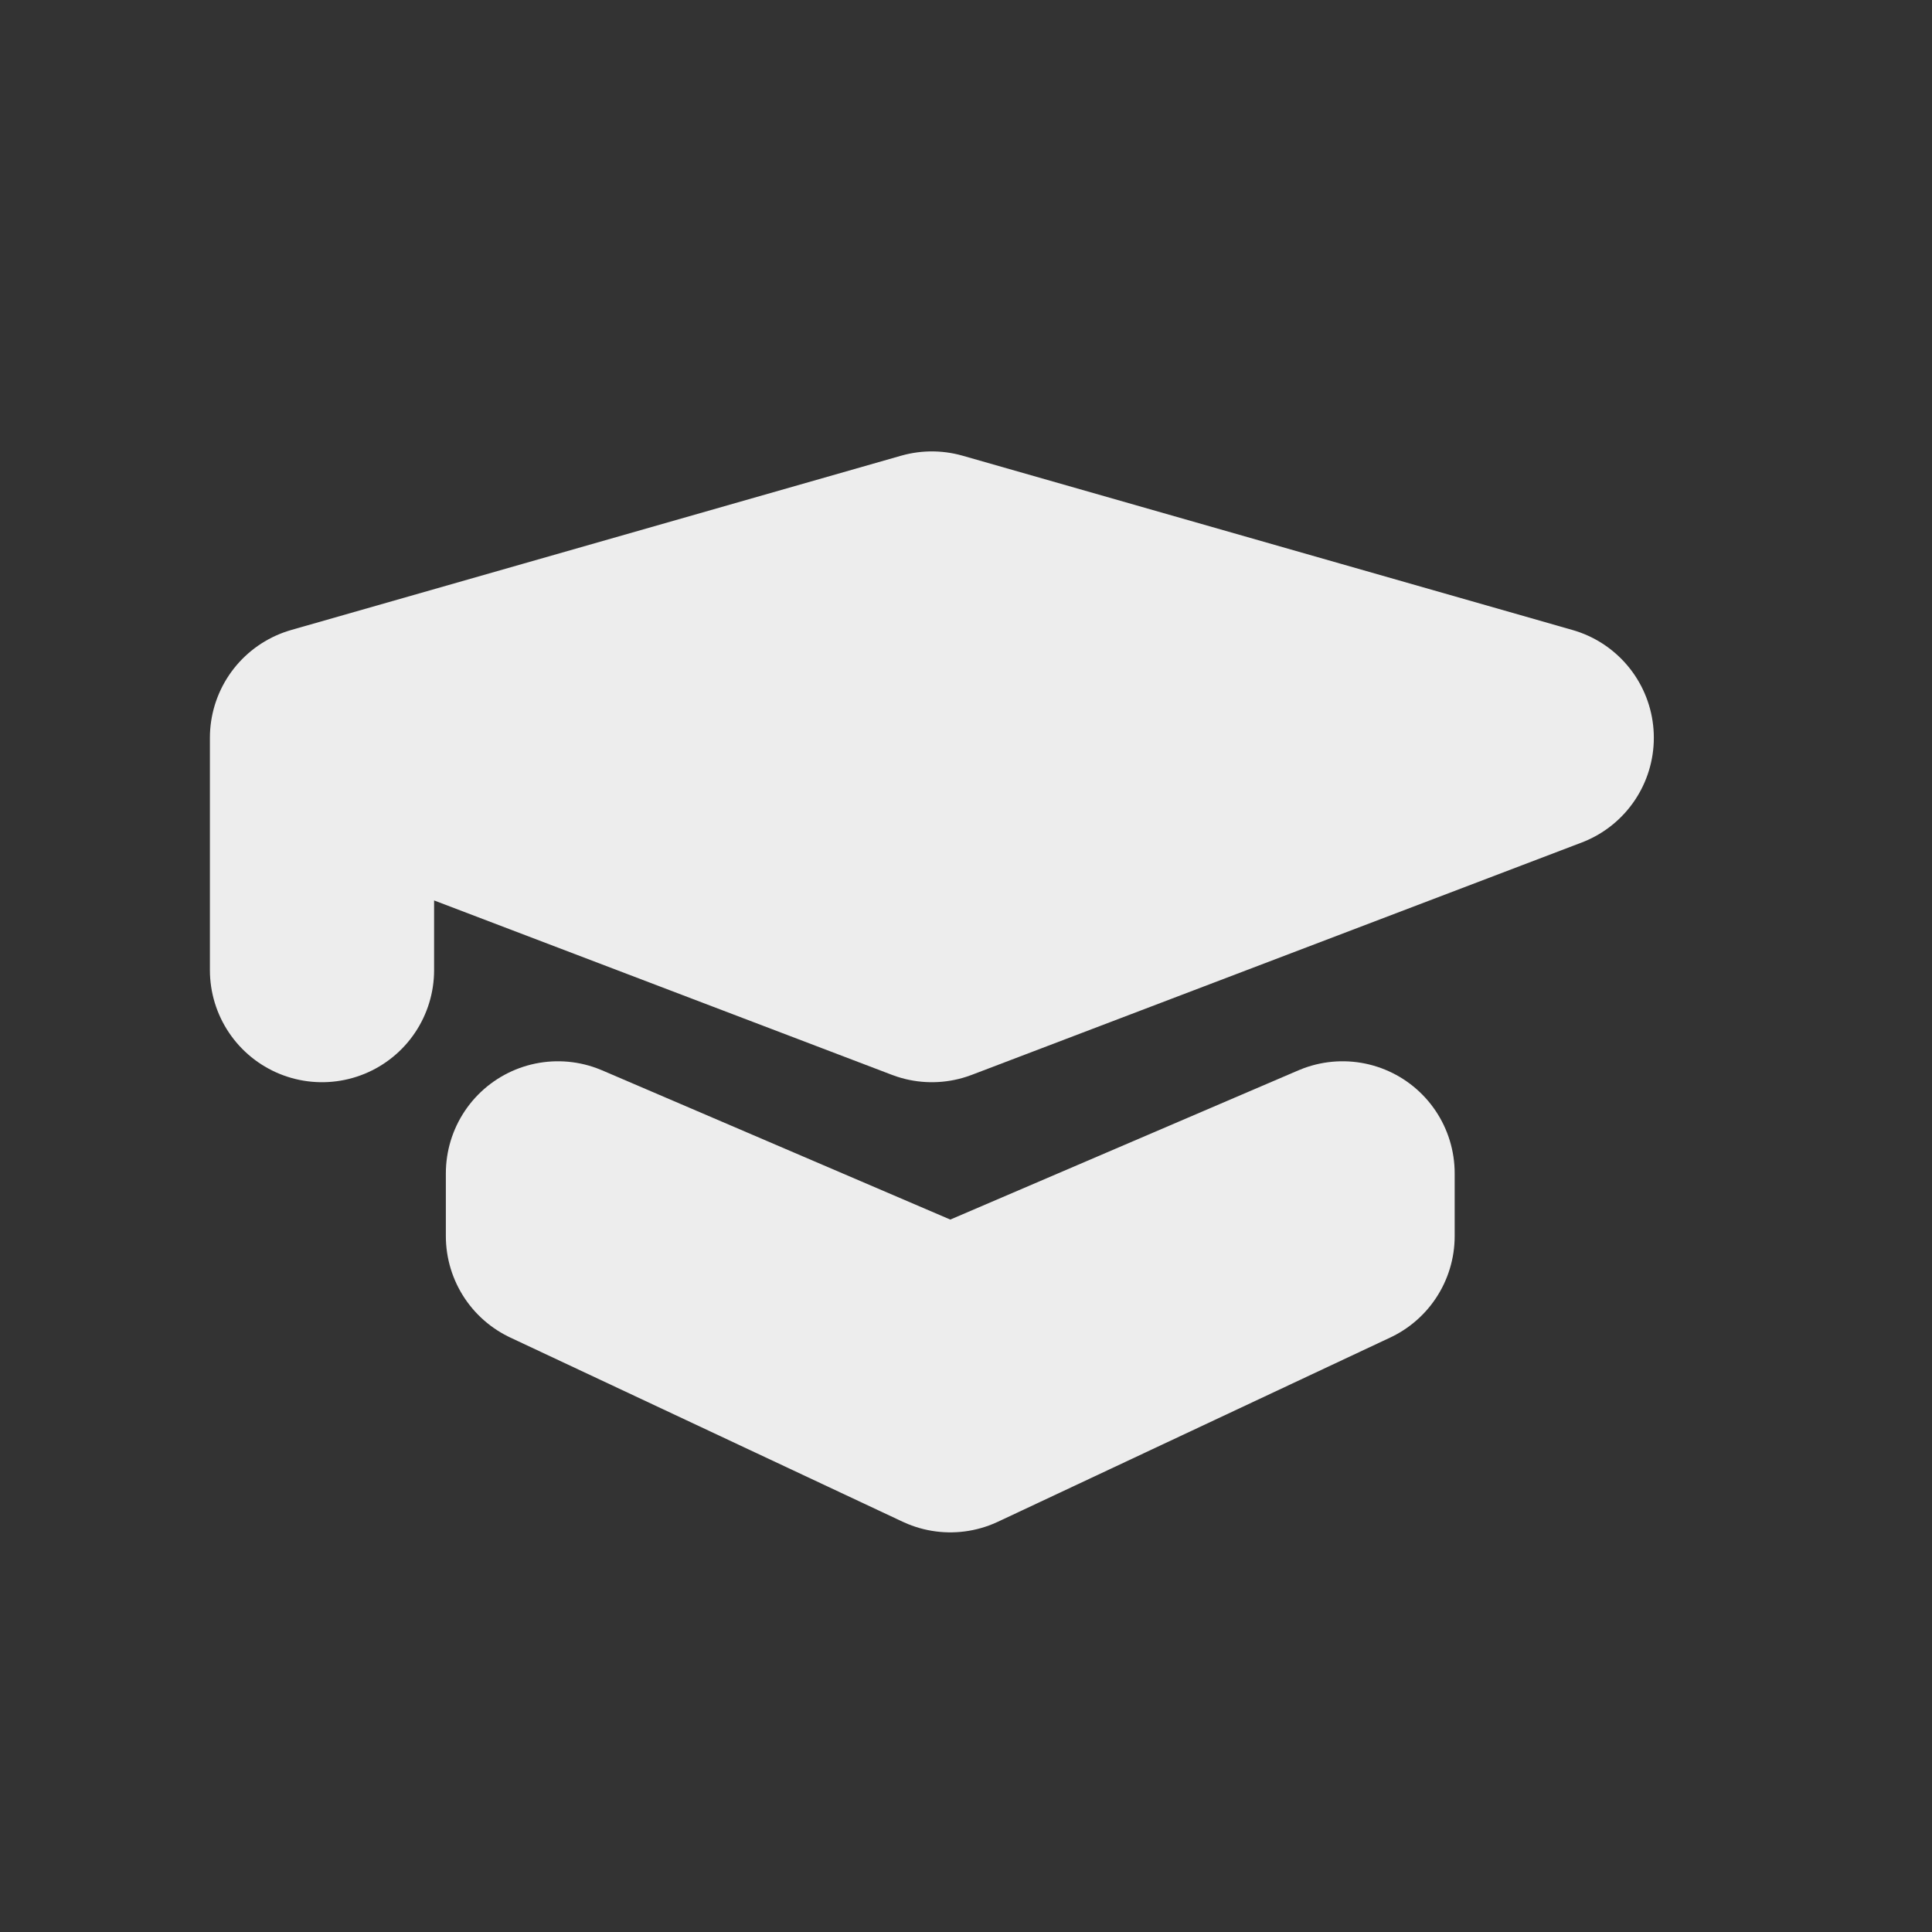<?xml version="1.0" encoding="utf-8"?><!-- Uploaded to: SVG Repo, www.svgrepo.com, Generator: SVG Repo Mixer Tools -->
<svg width="800px" height="800px" viewBox="0 0 24 24" fill="none" xmlns="http://www.w3.org/2000/svg">
<rect x="0" y="0" width="24" height="24" fill="#333333" stroke="none"/>
<path d="M6.931 15.355V14.576L11.805 16.665L16.678 14.576V15.355L11.805 17.643L6.931 15.355Z" fill="#ededed" stroke="#ededed" stroke-width="2.785" stroke-linecap="round" stroke-linejoin="round"/>
<path d="M11.576 12.051L19.152 9.165L11.576 7L4 9.165L11.576 12.051Z" fill="#ededed"/>
<path d="M4 9.165L11.576 7L19.152 9.165L11.576 12.051L4 9.165ZM4 9.165V12.051" stroke="#ededed" stroke-width="2.785" stroke-linecap="round" stroke-linejoin="round"/>
</svg>
